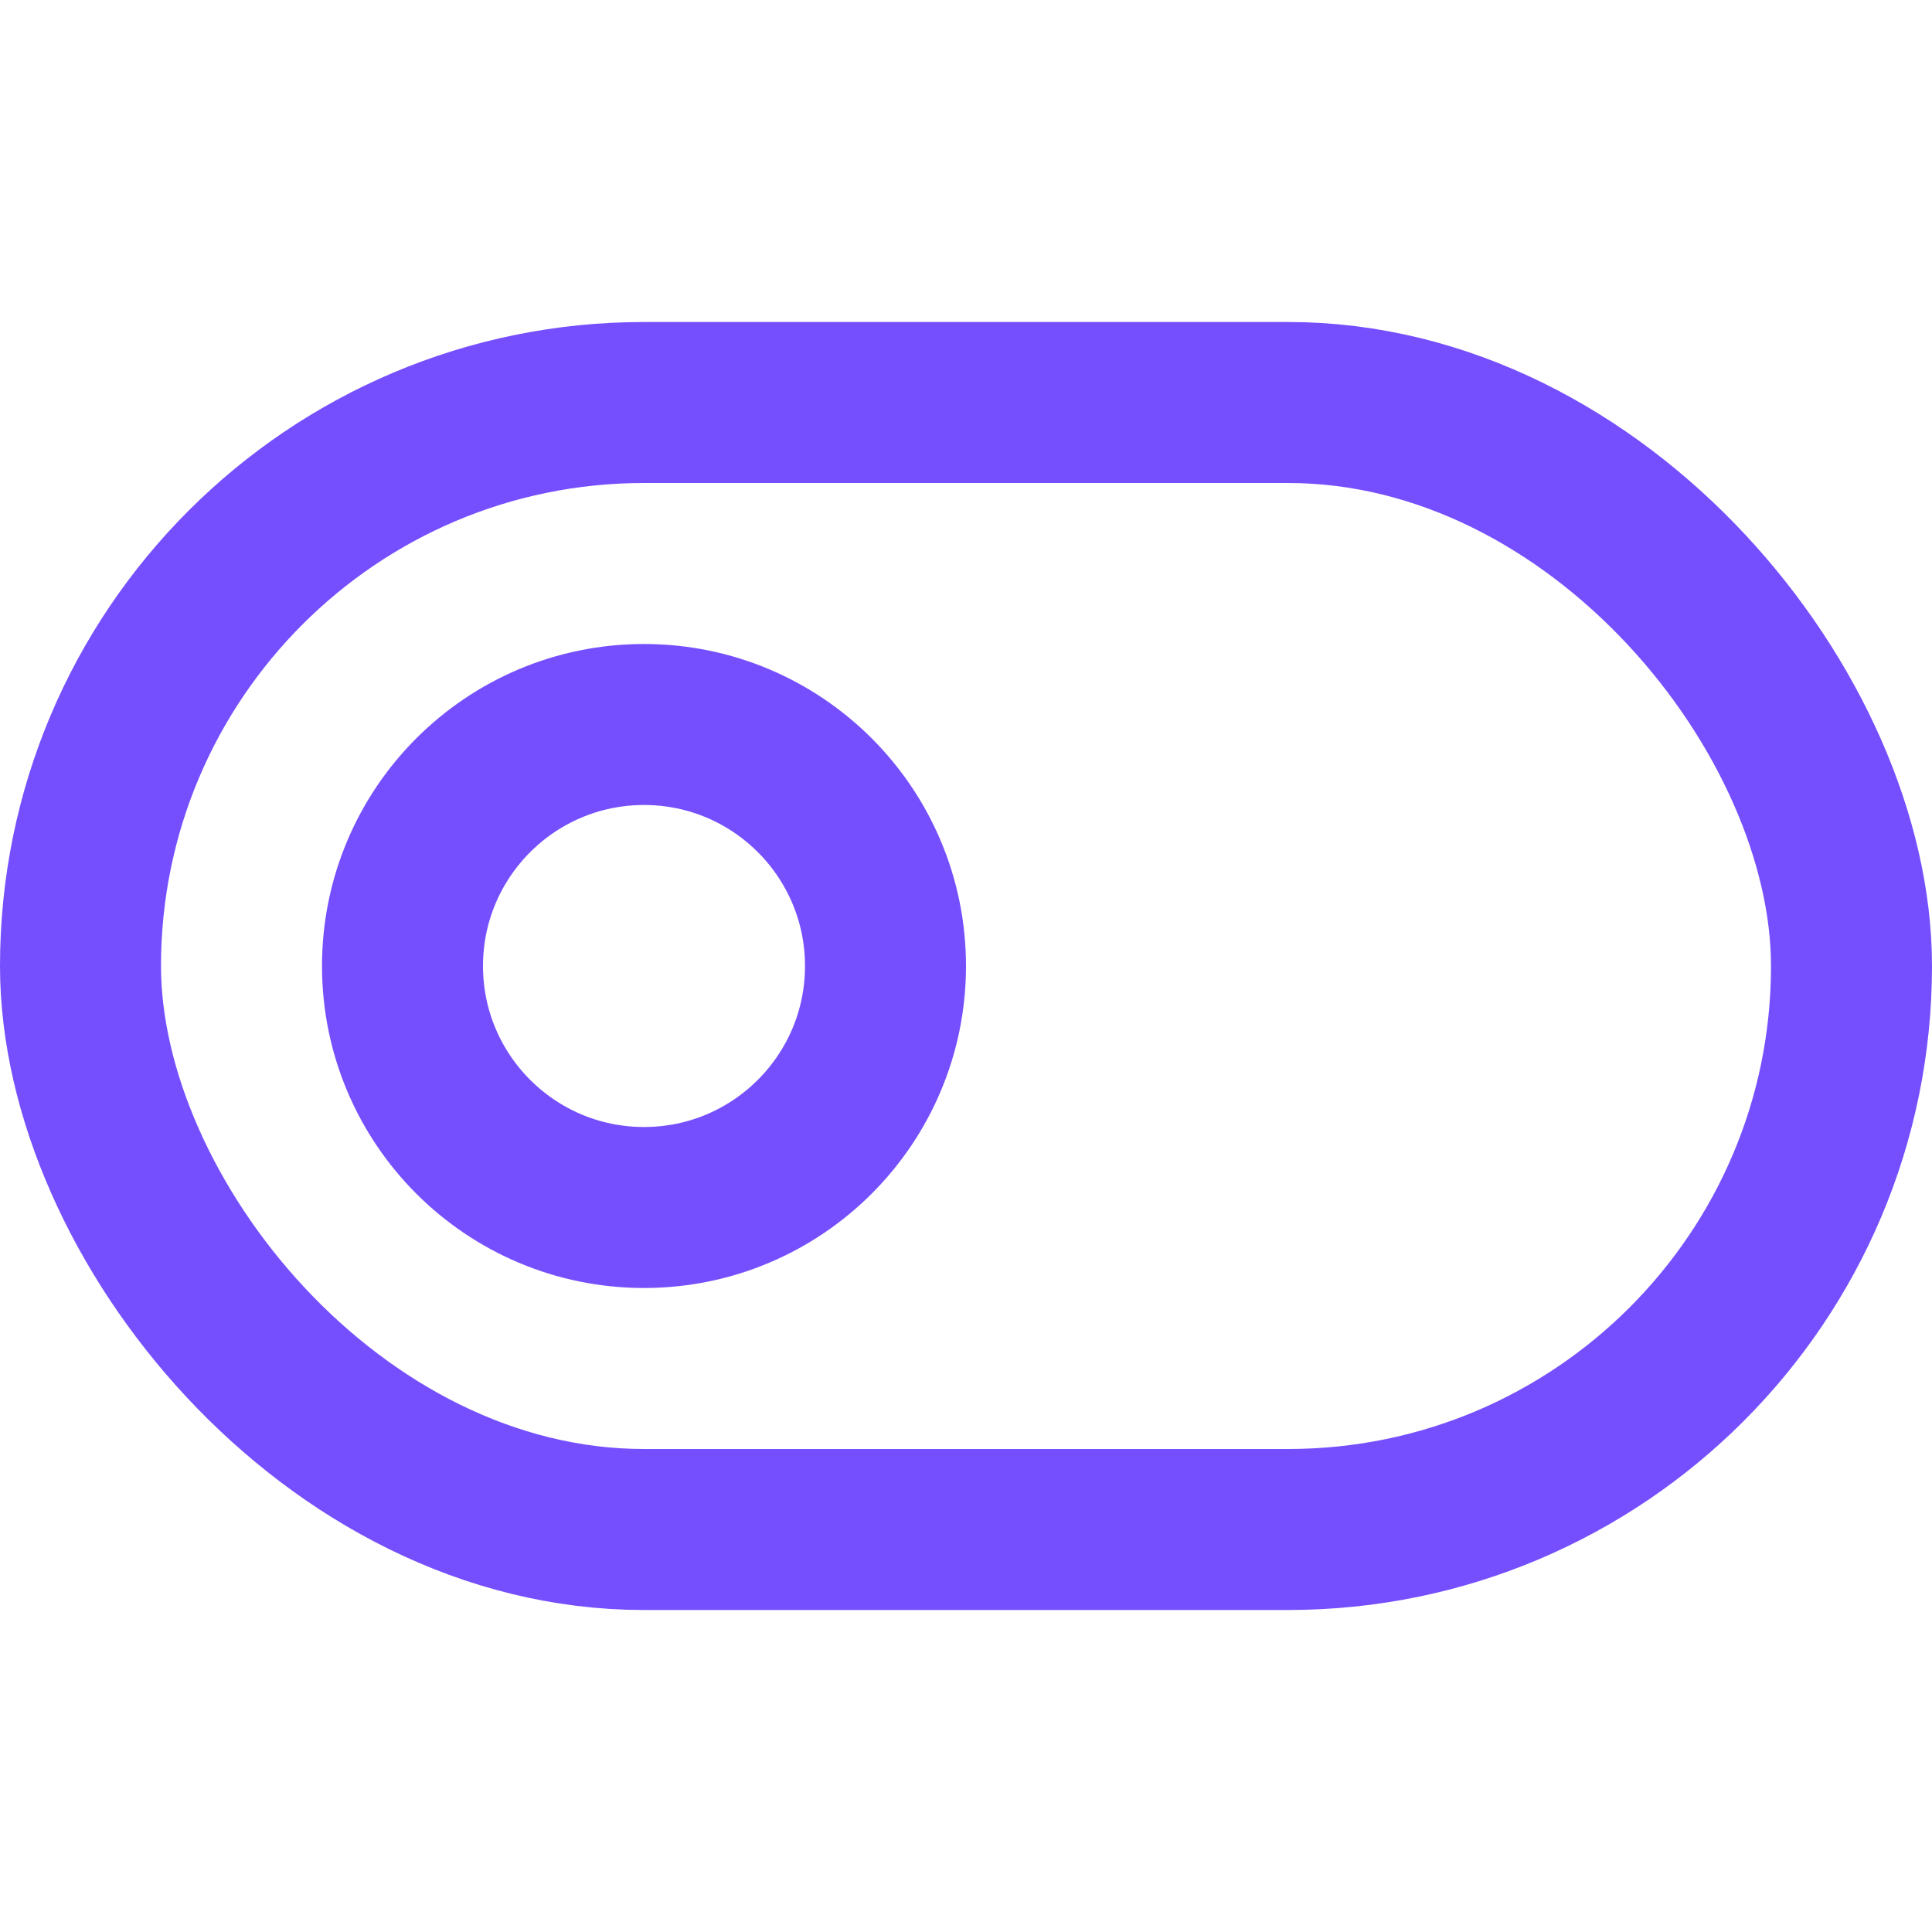 <svg xmlns="http://www.w3.org/2000/svg" width="24" height="24" viewBox="0 0 24 24" fill="none" stroke="#754ffe" stroke-width="2" stroke-linecap="round" stroke-linejoin="round" class="feather feather-toggle-left"><rect x="1" y="5" width="22" height="14" rx="7" ry="7"></rect><circle cx="8" cy="12" r="3"></circle></svg>